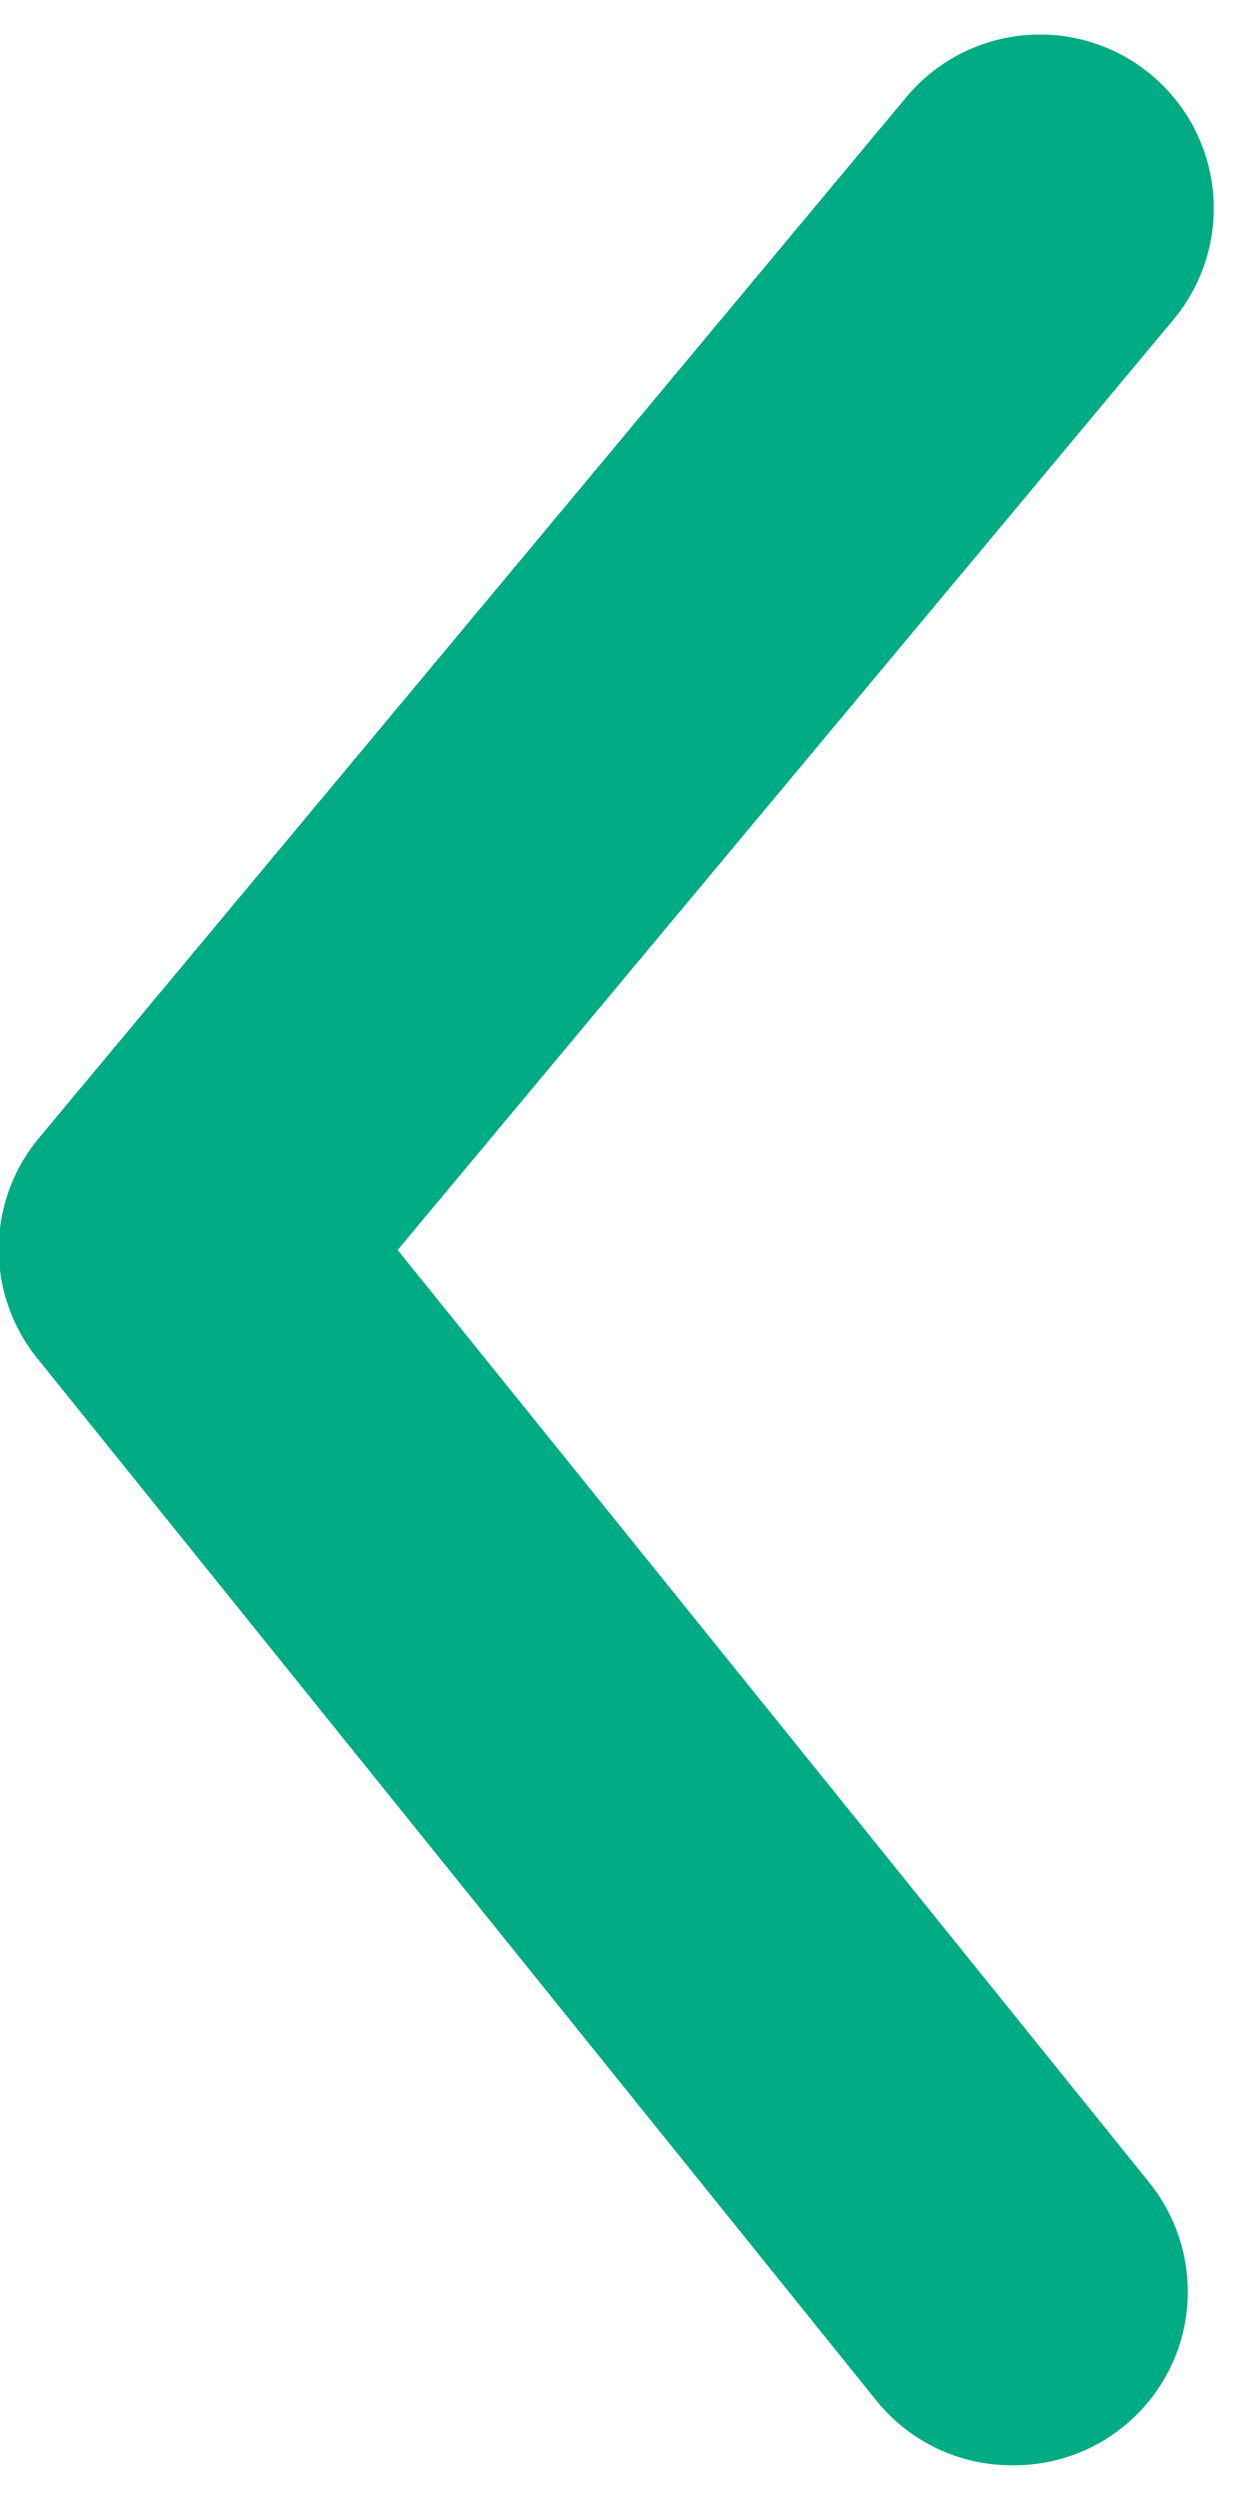 <svg width="9" height="18" viewBox="0 0 9 18" fill="none" xmlns="http://www.w3.org/2000/svg" color="#01AB84">
<path d="M7.288 17.75C7.101 17.751 6.916 17.709 6.748 17.63C6.579 17.549 6.43 17.433 6.313 17.288L0.275 9.788C0.091 9.564 -0.009 9.283 -0.009 8.994C-0.009 8.704 0.091 8.424 0.275 8.2L6.525 0.7C6.737 0.445 7.042 0.284 7.373 0.254C7.703 0.223 8.032 0.325 8.288 0.538C8.543 0.75 8.703 1.055 8.734 1.385C8.764 1.716 8.662 2.045 8.45 2.3L2.863 9L8.263 15.7C8.415 15.884 8.513 16.107 8.542 16.344C8.572 16.581 8.534 16.821 8.431 17.037C8.328 17.253 8.166 17.434 7.964 17.561C7.761 17.687 7.526 17.753 7.288 17.75Z" fill="currentColor"/>
</svg>
